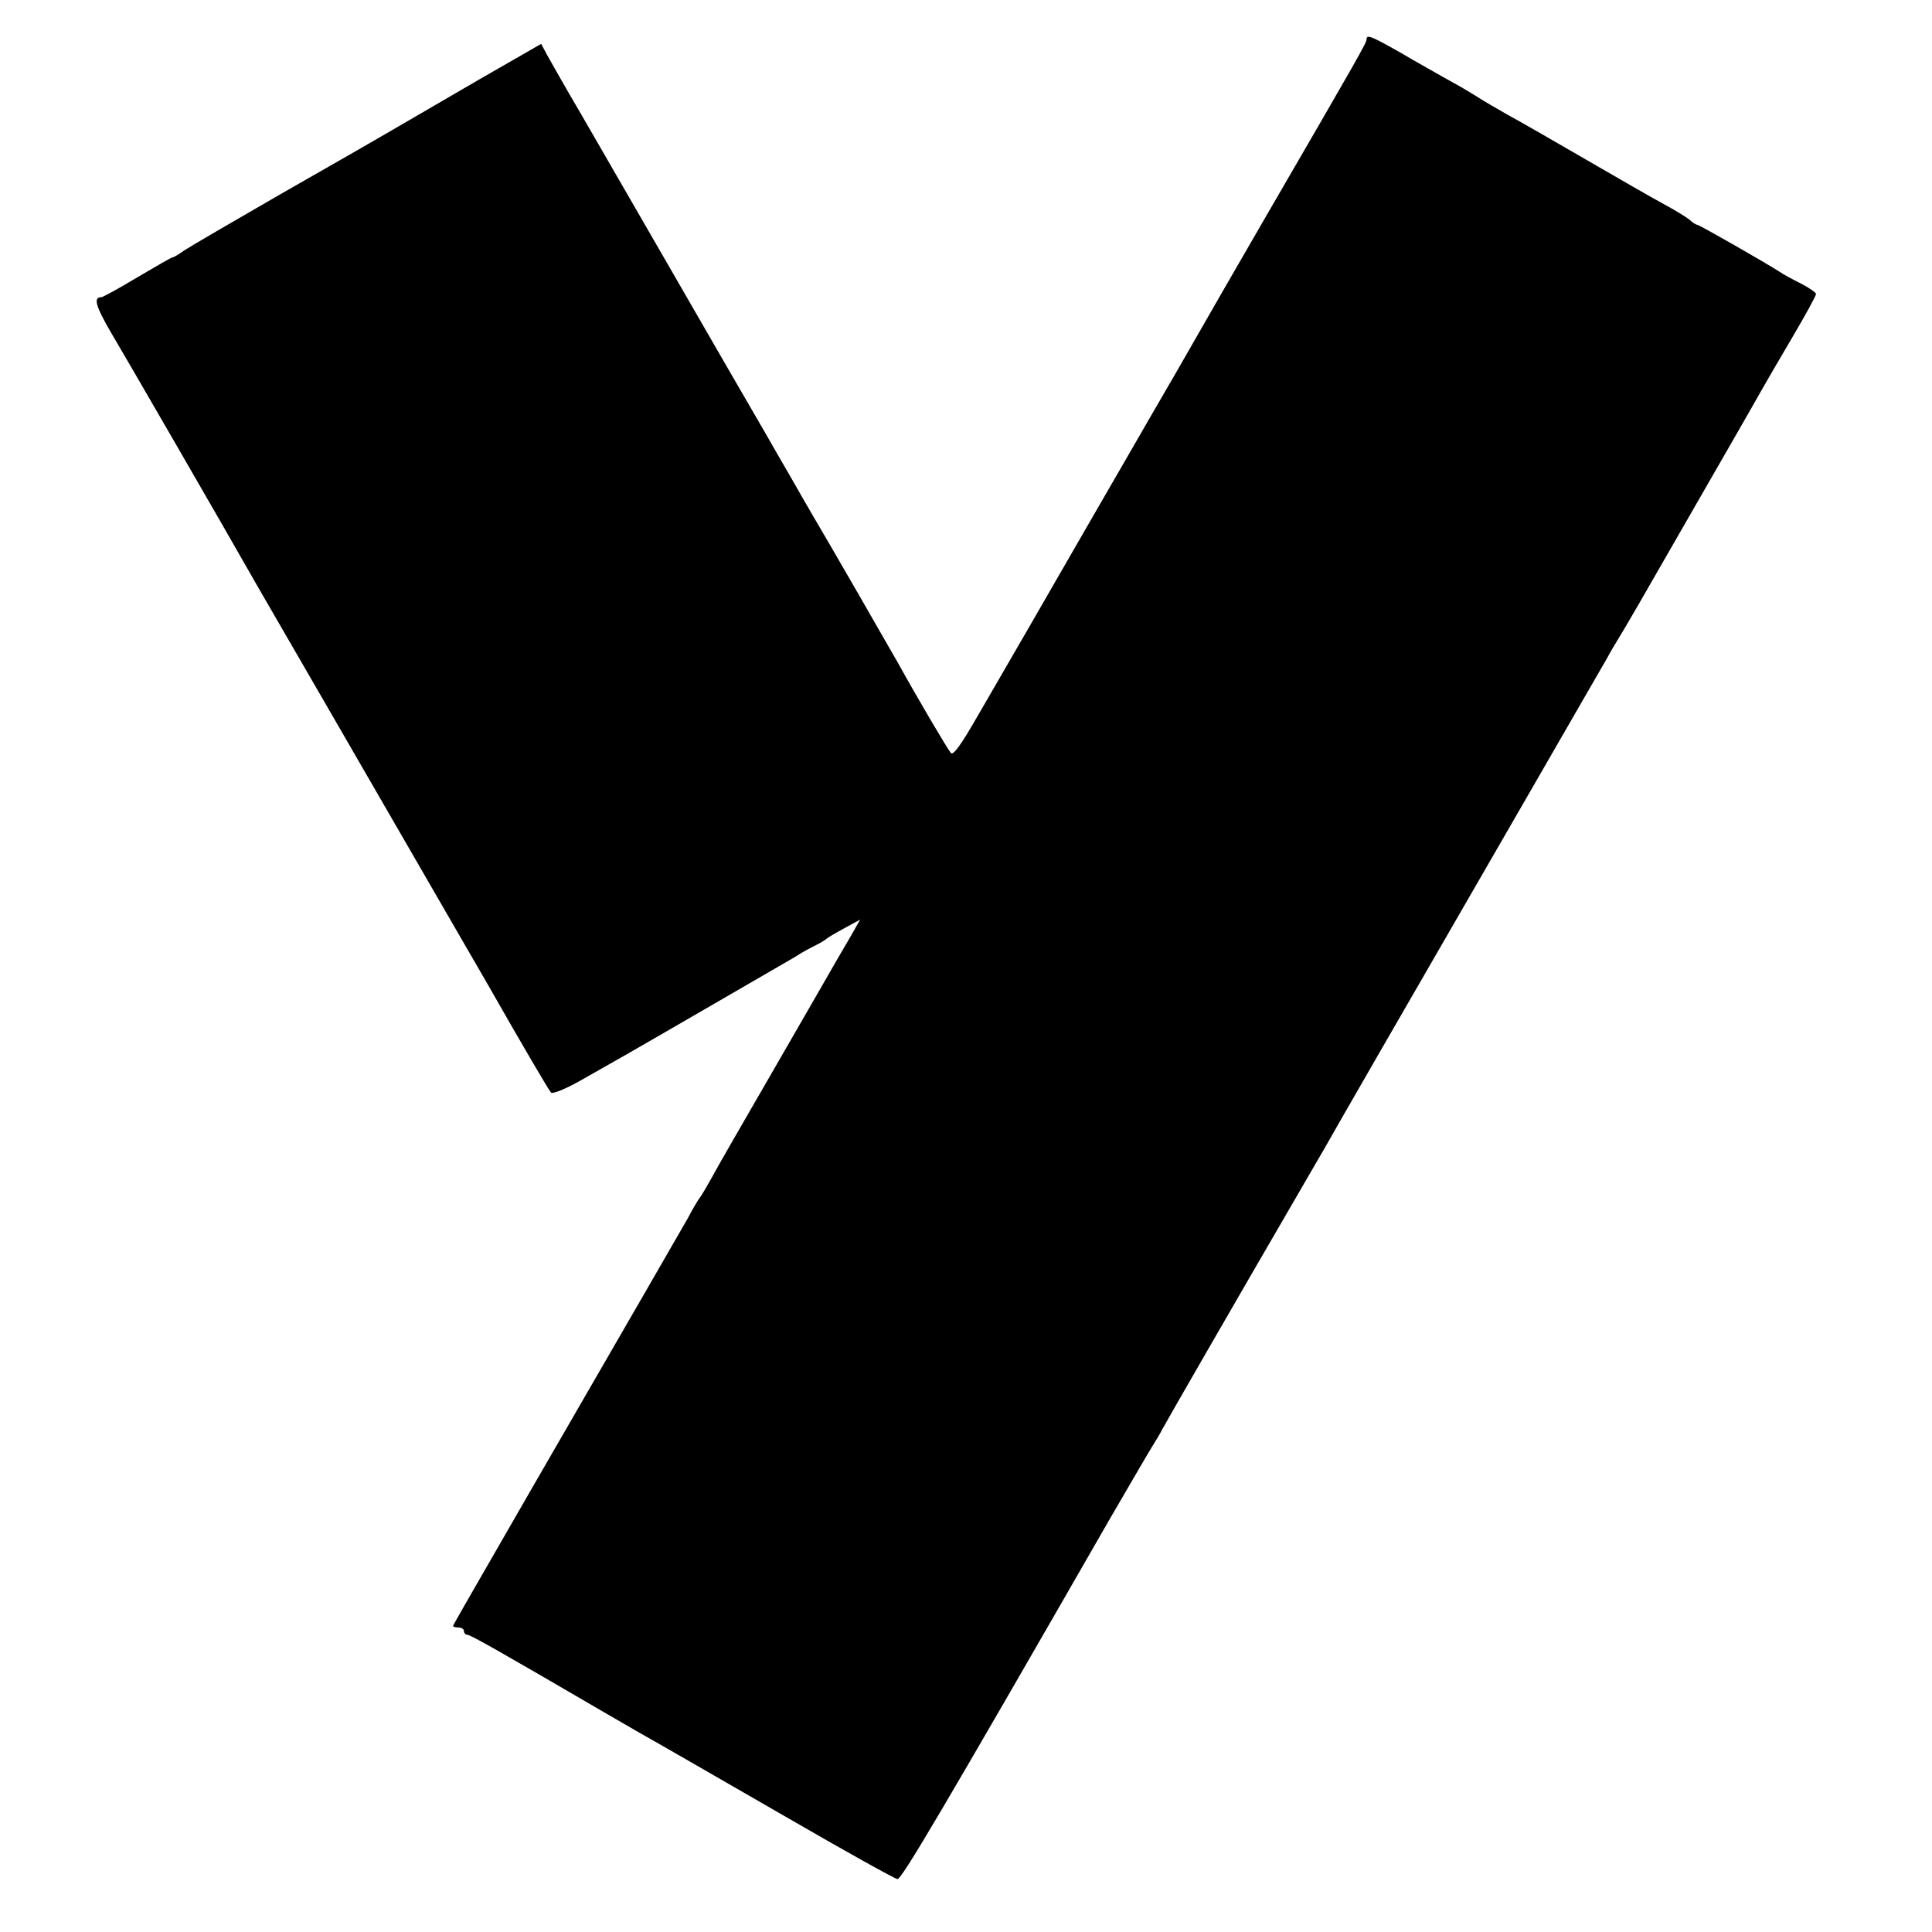 <?xml version="1.0" standalone="no"?>
<!DOCTYPE svg PUBLIC "-//W3C//DTD SVG 20010904//EN"
 "http://www.w3.org/TR/2001/REC-SVG-20010904/DTD/svg10.dtd">
<svg version="1.0" xmlns="http://www.w3.org/2000/svg"
 width="533pt" height="533pt" viewBox="0 0 533 533"
 preserveAspectRatio="xMidYMid meet">
<g transform="translate(0,533) scale(0.1,-0.1)"
fill="#000000" stroke="none">
<path d="M3770 5221 c0 -9 -22 -48 -285 -501 -81 -140 -156 -270 -166 -288
-59 -103 -102 -178 -154 -267 -32 -55 -100 -174 -153 -265 -52 -91 -129 -223
-170 -295 -41 -71 -106 -183 -143 -247 -48 -84 -70 -114 -76 -105 -10 12 -96
158 -145 247 -30 53 -200 348 -234 405 -13 22 -44 76 -69 120 -26 44 -54 94
-64 111 -10 17 -61 105 -113 195 -95 165 -254 440 -396 686 -43 73 -84 146
-93 162 l-16 30 -174 -100 c-96 -56 -203 -118 -239 -139 -36 -21 -173 -100
-305 -175 -132 -76 -252 -146 -267 -156 -15 -11 -29 -19 -32 -19 -3 0 -46 -25
-97 -55 -50 -30 -95 -55 -100 -55 -22 0 -15 -25 27 -97 37 -62 314 -541 406
-703 27 -46 359 -621 503 -870 62 -107 122 -211 133 -230 94 -165 165 -286
172 -294 5 -5 44 11 92 39 46 26 99 56 118 67 110 63 439 254 465 269 16 11
41 24 55 31 14 7 27 15 30 18 3 3 25 16 49 29 l44 24 -25 -44 c-14 -24 -35
-60 -46 -79 -11 -19 -86 -150 -167 -290 -81 -140 -159 -275 -172 -300 -14 -25
-28 -49 -33 -55 -4 -5 -19 -30 -32 -55 -24 -42 -156 -271 -433 -750 -202 -351
-215 -373 -215 -376 0 -2 7 -4 15 -4 8 0 15 -4 15 -10 0 -5 4 -10 9 -10 9 0
95 -49 371 -210 63 -37 135 -78 160 -92 25 -14 179 -103 344 -198 164 -95 304
-173 312 -174 11 -1 123 188 586 994 56 96 108 186 117 200 9 14 21 34 27 46
11 21 229 399 357 619 38 66 79 136 90 155 29 52 217 378 507 880 141 245 265
459 274 475 9 17 21 37 26 45 5 8 32 53 59 100 261 454 317 551 337 587 13 23
53 92 89 153 36 61 65 114 65 119 0 4 -19 17 -42 29 -24 12 -50 26 -58 32 -34
22 -222 130 -228 130 -3 0 -13 6 -21 14 -9 7 -41 27 -71 43 -30 16 -127 72
-215 123 -88 51 -185 107 -215 123 -30 17 -66 38 -80 47 -14 9 -50 31 -80 47
-30 17 -91 51 -135 77 -83 47 -95 52 -95 37z"/>
</g>
</svg>
